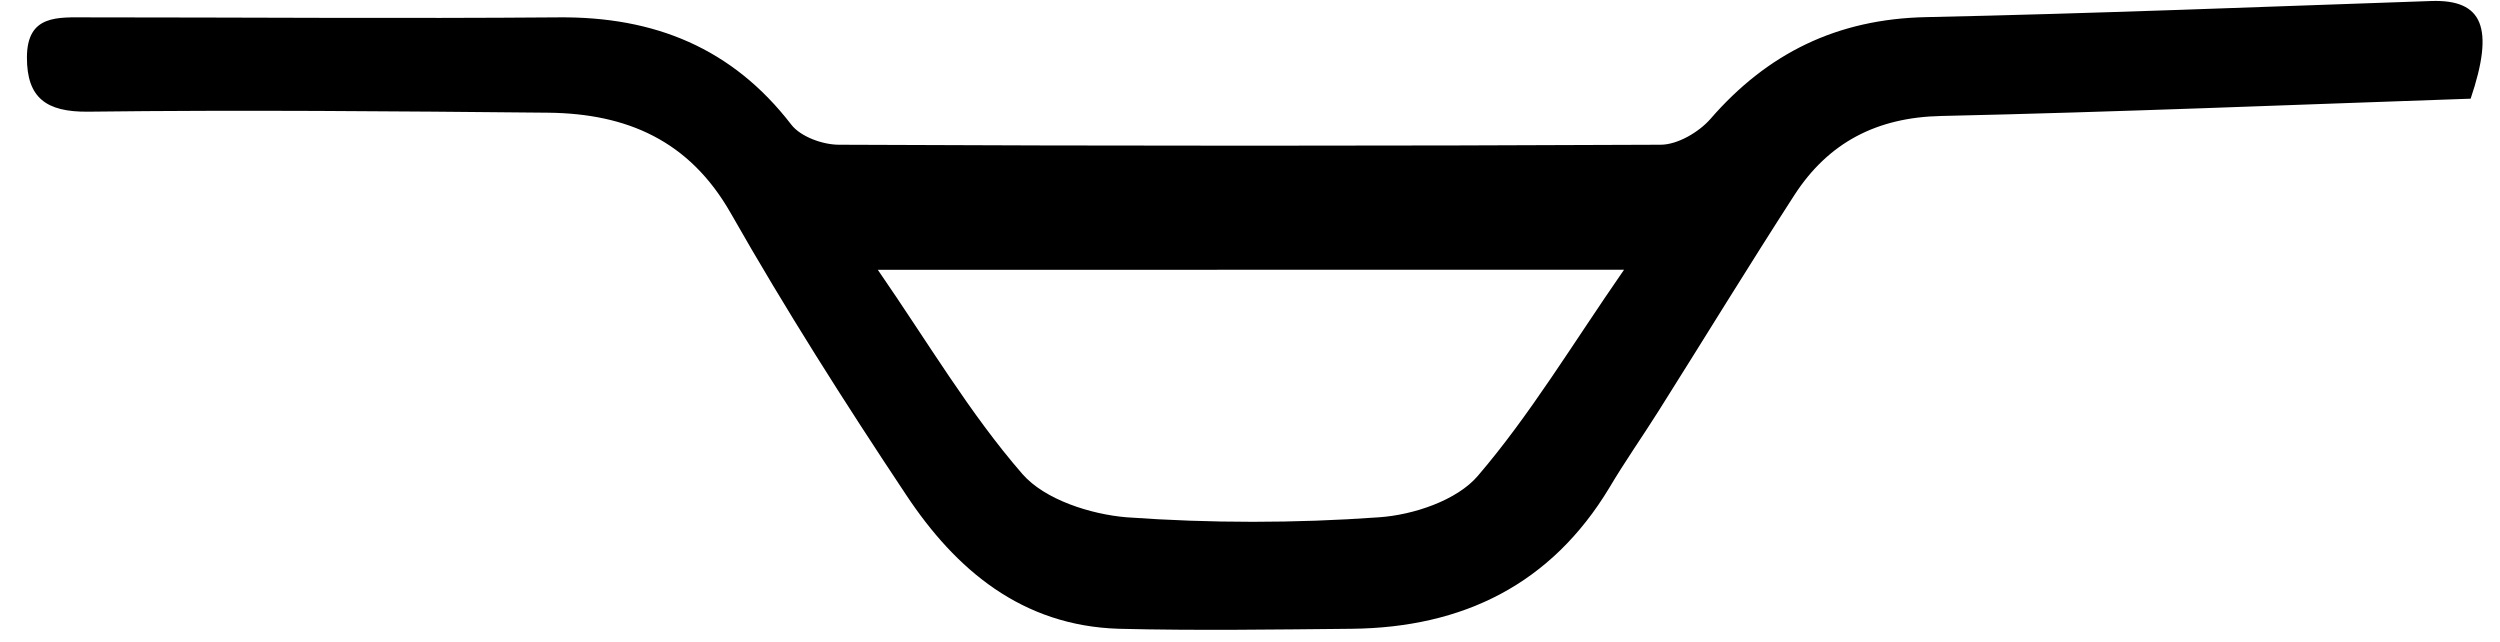 <svg width="74" height="19" viewBox="0 0 74 19" fill="none" xmlns="http://www.w3.org/2000/svg">
<path d="M73.131 2.921C67.838 3.102 62.654 3.318 57.457 3.433C55.543 3.474 54.119 4.226 53.119 5.766C51.755 7.879 50.444 10.023 49.102 12.152C48.62 12.918 48.094 13.664 47.635 14.44C45.916 17.291 43.311 18.578 40.009 18.612C37.716 18.634 35.419 18.669 33.126 18.612C30.253 18.528 28.29 16.866 26.819 14.644C25.006 11.92 23.247 9.154 21.631 6.311C20.404 4.155 18.552 3.361 16.225 3.336C11.688 3.292 7.158 3.25 2.611 3.306C1.357 3.32 0.797 2.887 0.797 1.705C0.797 0.421 1.712 0.514 2.611 0.514C7.245 0.514 11.889 0.552 16.529 0.514C19.372 0.487 21.677 1.423 23.422 3.689C23.696 4.046 24.351 4.284 24.833 4.284C32.941 4.322 41.048 4.322 49.154 4.284C49.656 4.284 50.288 3.911 50.631 3.518C52.316 1.578 54.375 0.562 57.012 0.507C61.993 0.401 66.98 0.201 71.969 0.03C73.486 -0.019 73.844 0.812 73.131 2.921ZM25.983 7.986C27.488 10.168 28.707 12.241 30.265 14.033C30.924 14.789 32.28 15.223 33.347 15.312C35.834 15.49 38.33 15.49 40.817 15.312C41.836 15.243 43.124 14.811 43.742 14.088C45.29 12.281 46.527 10.214 48.072 7.984L25.983 7.986Z" fill="black"/>
</svg>
